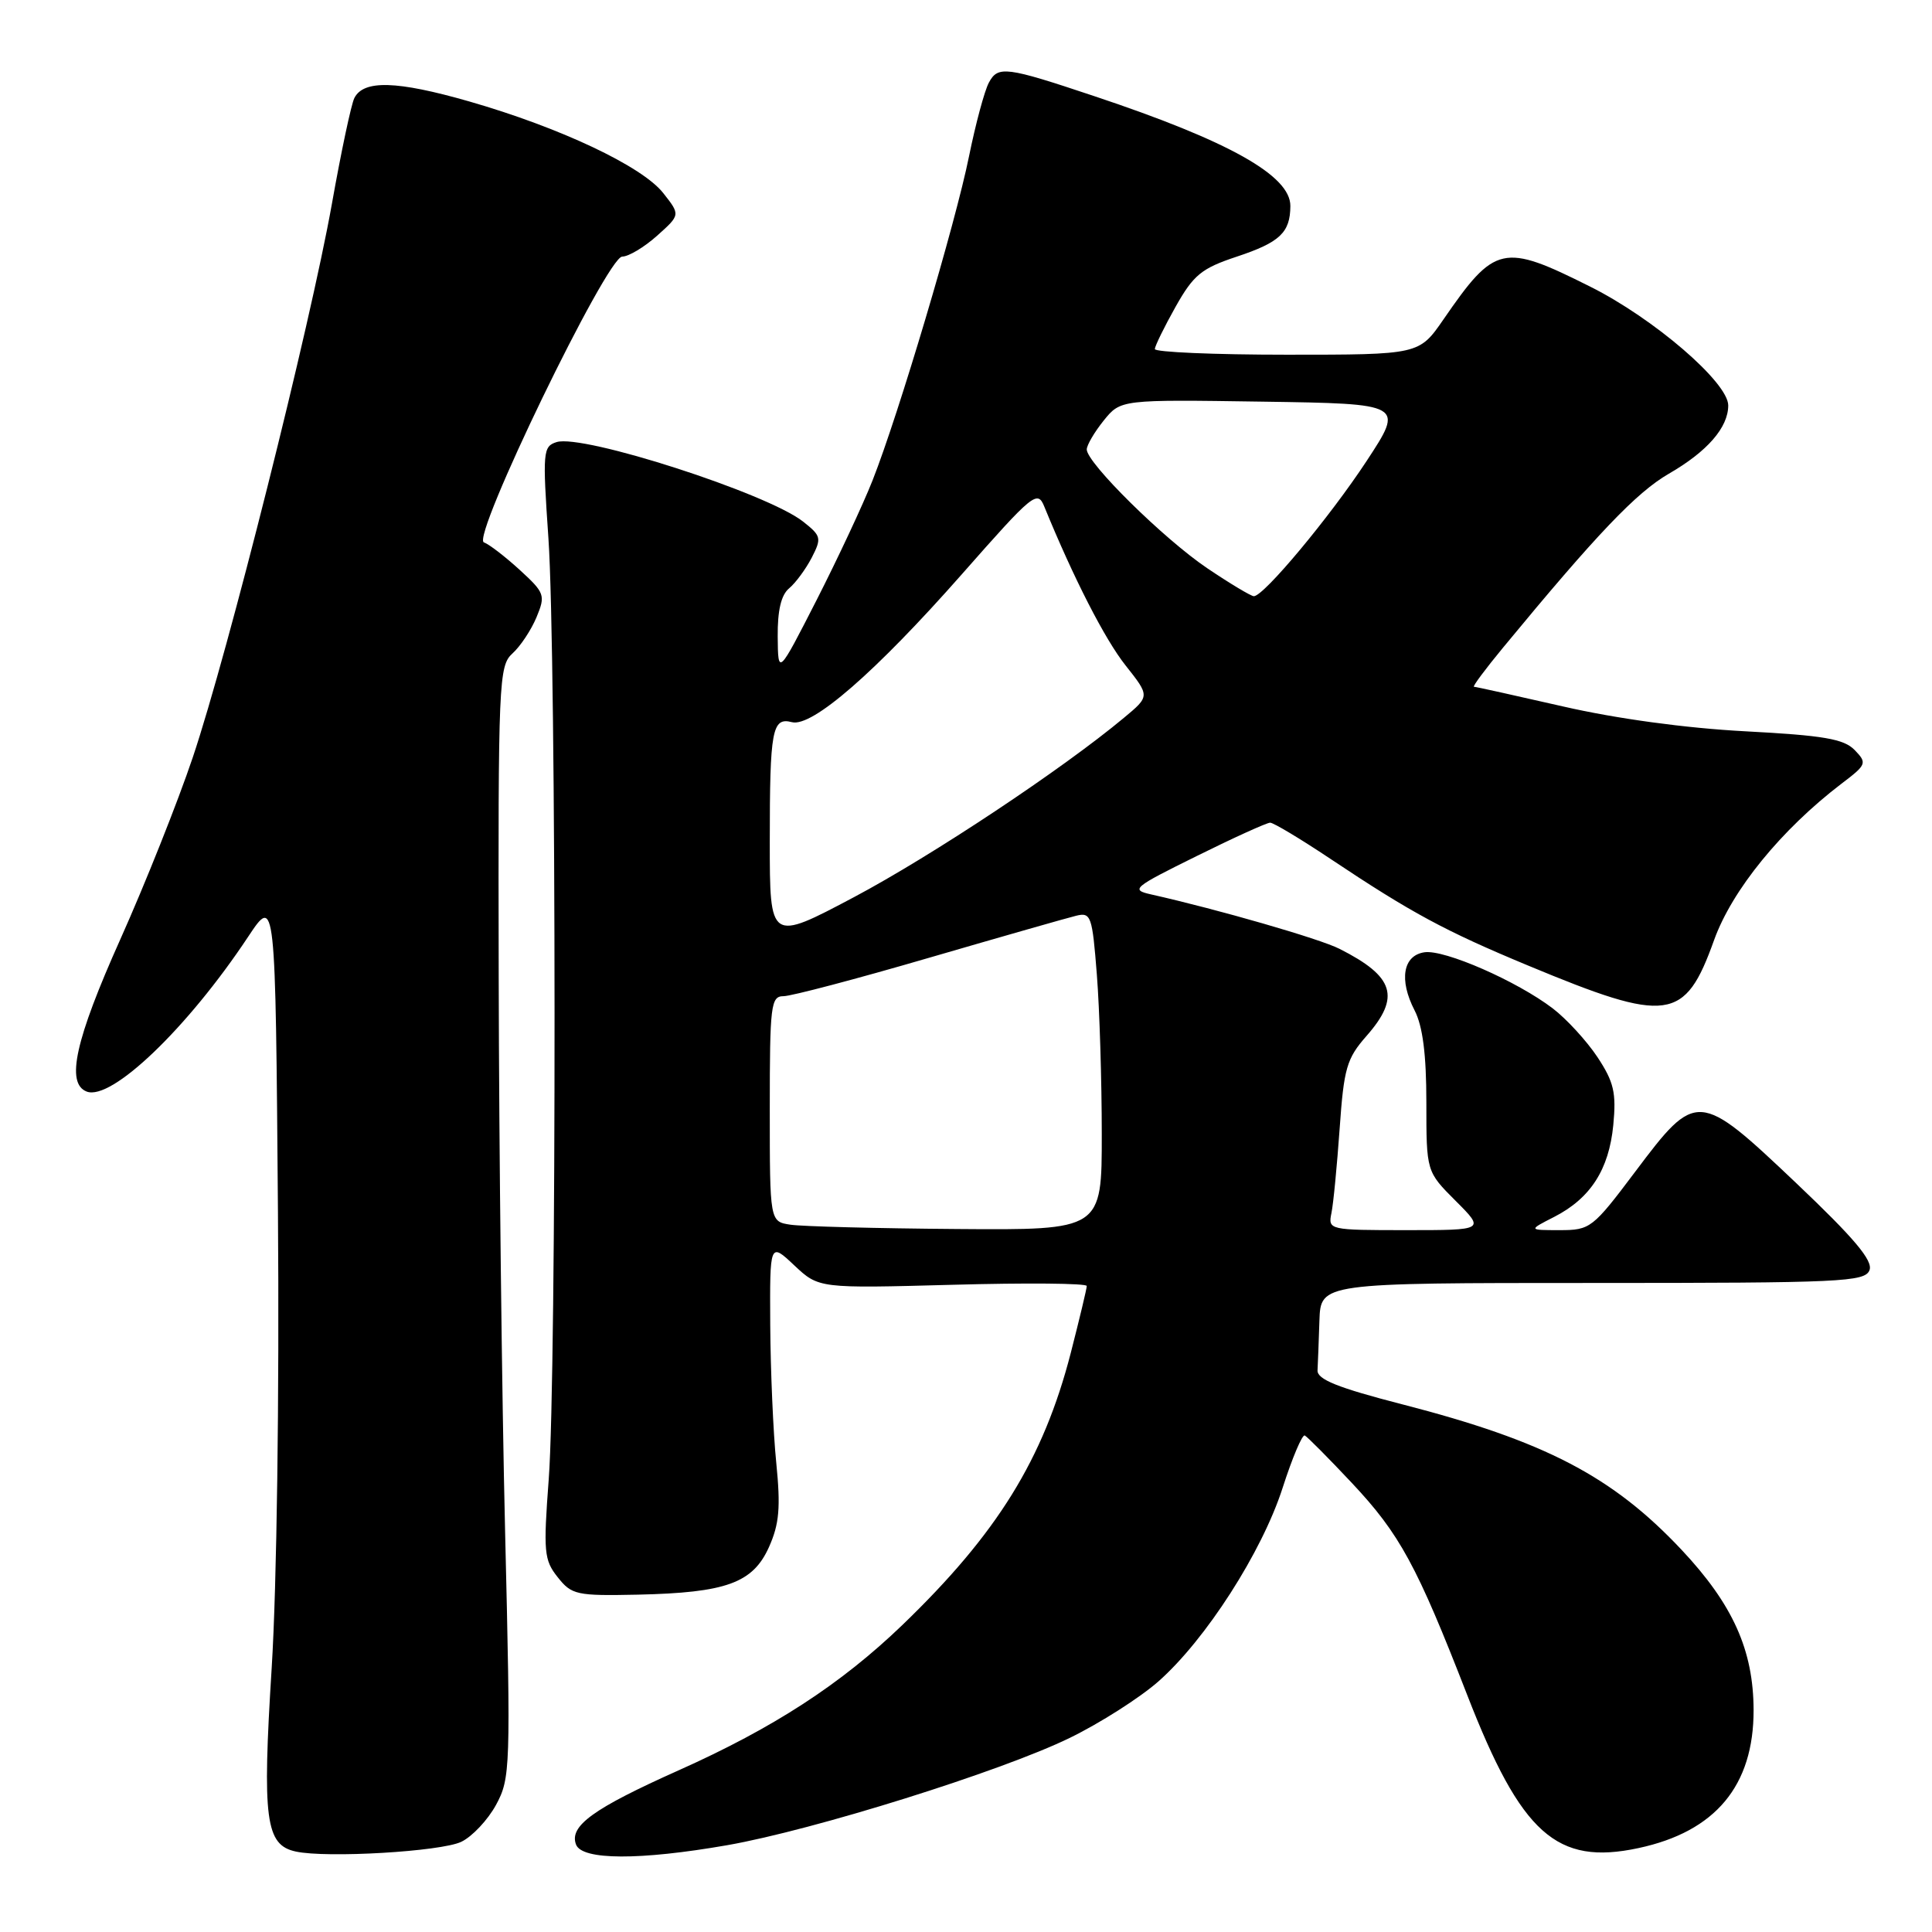 <?xml version="1.0" encoding="UTF-8" standalone="no"?>
<!DOCTYPE svg PUBLIC "-//W3C//DTD SVG 1.1//EN" "http://www.w3.org/Graphics/SVG/1.1/DTD/svg11.dtd" >
<svg xmlns="http://www.w3.org/2000/svg" xmlns:xlink="http://www.w3.org/1999/xlink" version="1.1" viewBox="0 0 256 256">
 <g >
 <path fill="currentColor"
d=" M 61.12 244.05 C 62.57 243.36 64.64 241.15 65.73 239.15 C 67.63 235.64 67.68 234.28 66.93 203.00 C 66.50 185.12 66.12 152.01 66.08 129.40 C 66.00 90.18 66.09 88.23 67.91 86.58 C 68.96 85.63 70.39 83.47 71.09 81.79 C 72.30 78.87 72.19 78.56 68.85 75.50 C 66.91 73.73 64.79 72.10 64.12 71.87 C 62.38 71.29 80.43 34.00 82.45 34.00 C 83.28 34.00 85.36 32.76 87.06 31.24 C 90.16 28.47 90.16 28.47 87.88 25.58 C 85.09 22.03 74.21 16.90 62.17 13.44 C 52.58 10.69 48.17 10.56 46.95 13.00 C 46.54 13.82 45.20 20.12 43.98 27.00 C 41.09 43.20 30.22 86.44 25.55 100.34 C 23.54 106.31 19.22 117.15 15.95 124.45 C 9.97 137.79 8.69 143.56 11.49 144.64 C 14.77 145.89 24.84 136.24 32.87 124.14 C 36.50 118.67 36.50 118.67 36.83 160.59 C 37.02 185.19 36.68 210.14 36.00 221.00 C 34.74 241.10 35.18 244.48 39.20 245.34 C 43.32 246.23 58.43 245.34 61.12 244.05 Z  M 96.35 244.50 C 107.79 242.50 132.64 234.72 141.73 230.29 C 145.74 228.34 151.02 224.97 153.47 222.82 C 159.75 217.29 167.21 205.67 169.95 197.16 C 171.23 193.18 172.55 190.05 172.89 190.21 C 173.22 190.37 176.03 193.20 179.13 196.50 C 185.49 203.28 187.73 207.41 194.41 224.59 C 201.57 243.01 206.26 247.21 217.11 244.88 C 227.31 242.70 232.38 236.61 232.36 226.59 C 232.34 218.66 229.62 212.60 222.81 205.35 C 213.65 195.61 204.70 190.95 185.80 186.08 C 177.26 183.88 174.52 182.78 174.58 181.58 C 174.63 180.71 174.74 177.75 174.83 175.00 C 175.00 170.00 175.00 170.00 211.03 170.00 C 244.02 170.00 247.12 169.86 247.72 168.30 C 248.20 167.04 245.71 164.08 237.99 156.75 C 225.06 144.49 224.78 144.47 216.68 155.25 C 211.04 162.75 210.72 163.00 206.68 163.00 C 202.50 163.00 202.50 163.00 205.93 161.25 C 210.74 158.79 213.20 154.98 213.77 149.07 C 214.18 144.79 213.85 143.37 211.67 140.07 C 210.24 137.92 207.58 135.02 205.75 133.62 C 201.00 130.00 191.41 125.80 188.76 126.18 C 185.90 126.59 185.35 129.83 187.44 133.88 C 188.52 135.97 189.00 139.72 189.00 146.07 C 189.00 155.24 189.00 155.24 192.88 159.12 C 196.76 163.00 196.76 163.00 186.36 163.00 C 176.11 163.00 175.97 162.97 176.42 160.75 C 176.68 159.51 177.16 154.47 177.51 149.55 C 178.07 141.54 178.44 140.26 181.07 137.27 C 185.61 132.10 184.77 129.40 177.48 125.72 C 174.86 124.39 161.41 120.51 152.55 118.52 C 149.77 117.90 150.11 117.61 158.55 113.44 C 163.47 111.00 167.86 109.01 168.30 109.01 C 168.73 109.00 172.33 111.16 176.30 113.81 C 186.98 120.94 191.46 123.36 202.48 127.94 C 221.04 135.66 223.25 135.36 227.12 124.58 C 229.50 117.94 236.03 109.93 244.01 103.84 C 247.35 101.31 247.42 101.11 245.75 99.38 C 244.32 97.91 241.65 97.45 231.25 96.90 C 223.34 96.48 214.18 95.23 207.12 93.61 C 200.85 92.18 195.54 91.00 195.31 91.00 C 195.07 91.00 196.82 88.65 199.19 85.78 C 211.60 70.74 216.84 65.25 221.13 62.77 C 226.23 59.83 229.00 56.64 229.00 53.72 C 229.00 50.68 219.14 42.19 210.69 37.97 C 199.15 32.19 198.09 32.42 191.27 42.32 C 188.04 47.00 188.04 47.00 170.52 47.00 C 160.88 47.00 153.01 46.66 153.02 46.25 C 153.04 45.84 154.27 43.32 155.77 40.65 C 158.15 36.42 159.20 35.56 163.87 34.01 C 169.59 32.11 170.96 30.82 170.98 27.30 C 171.01 23.27 162.84 18.69 145.00 12.74 C 133.28 8.82 132.24 8.69 131.03 10.95 C 130.45 12.03 129.27 16.43 128.40 20.71 C 126.61 29.57 119.07 54.91 115.62 63.65 C 114.35 66.87 111.01 74.00 108.21 79.50 C 103.10 89.50 103.10 89.50 103.05 84.37 C 103.02 80.89 103.50 78.83 104.57 77.95 C 105.43 77.23 106.77 75.41 107.56 73.89 C 108.89 71.30 108.82 71.01 106.41 69.11 C 101.65 65.36 77.21 57.48 73.75 58.58 C 71.94 59.15 71.88 59.85 72.67 71.34 C 73.73 86.80 73.76 182.07 72.71 196.00 C 71.99 205.63 72.08 206.71 73.90 208.99 C 75.75 211.33 76.39 211.47 84.51 211.30 C 96.23 211.04 99.76 209.76 101.90 204.98 C 103.26 201.93 103.45 199.76 102.86 193.84 C 102.45 189.81 102.10 181.57 102.06 175.55 C 102.00 164.61 102.00 164.61 105.25 167.67 C 108.50 170.72 108.50 170.72 126.25 170.24 C 136.01 169.97 144.00 170.04 144.00 170.40 C 144.00 170.76 143.04 174.75 141.88 179.28 C 138.24 193.37 132.14 203.21 119.56 215.33 C 111.42 223.16 102.49 228.96 89.94 234.57 C 78.58 239.65 75.39 241.96 76.33 244.42 C 77.13 246.49 84.75 246.52 96.35 244.50 Z  M 104.75 162.28 C 102.00 161.87 102.00 161.87 102.00 146.93 C 102.00 133.17 102.14 132.00 103.82 132.00 C 104.82 132.00 113.48 129.72 123.07 126.92 C 132.66 124.13 141.44 121.62 142.60 121.34 C 144.56 120.86 144.73 121.35 145.34 129.16 C 145.70 133.75 145.99 143.24 145.99 150.25 C 146.00 163.00 146.00 163.00 126.75 162.85 C 116.16 162.77 106.26 162.51 104.75 162.28 Z  M 102.00 111.48 C 102.00 96.69 102.31 95.01 104.93 95.69 C 107.60 96.39 116.02 89.06 127.46 76.08 C 136.91 65.35 137.47 64.89 138.38 67.14 C 142.25 76.60 146.40 84.72 149.15 88.18 C 152.37 92.25 152.37 92.25 148.93 95.11 C 140.78 101.91 123.49 113.39 113.17 118.87 C 102.00 124.79 102.00 124.79 102.00 111.48 Z  M 159.99 75.31 C 154.23 71.43 144.00 61.34 144.00 59.55 C 144.01 58.97 145.02 57.25 146.25 55.72 C 148.50 52.94 148.50 52.94 167.28 53.22 C 186.06 53.50 186.06 53.50 181.08 61.09 C 176.19 68.53 167.46 79.00 166.14 79.00 C 165.78 79.00 163.00 77.34 159.99 75.31 Z "/>
</g>
</svg>